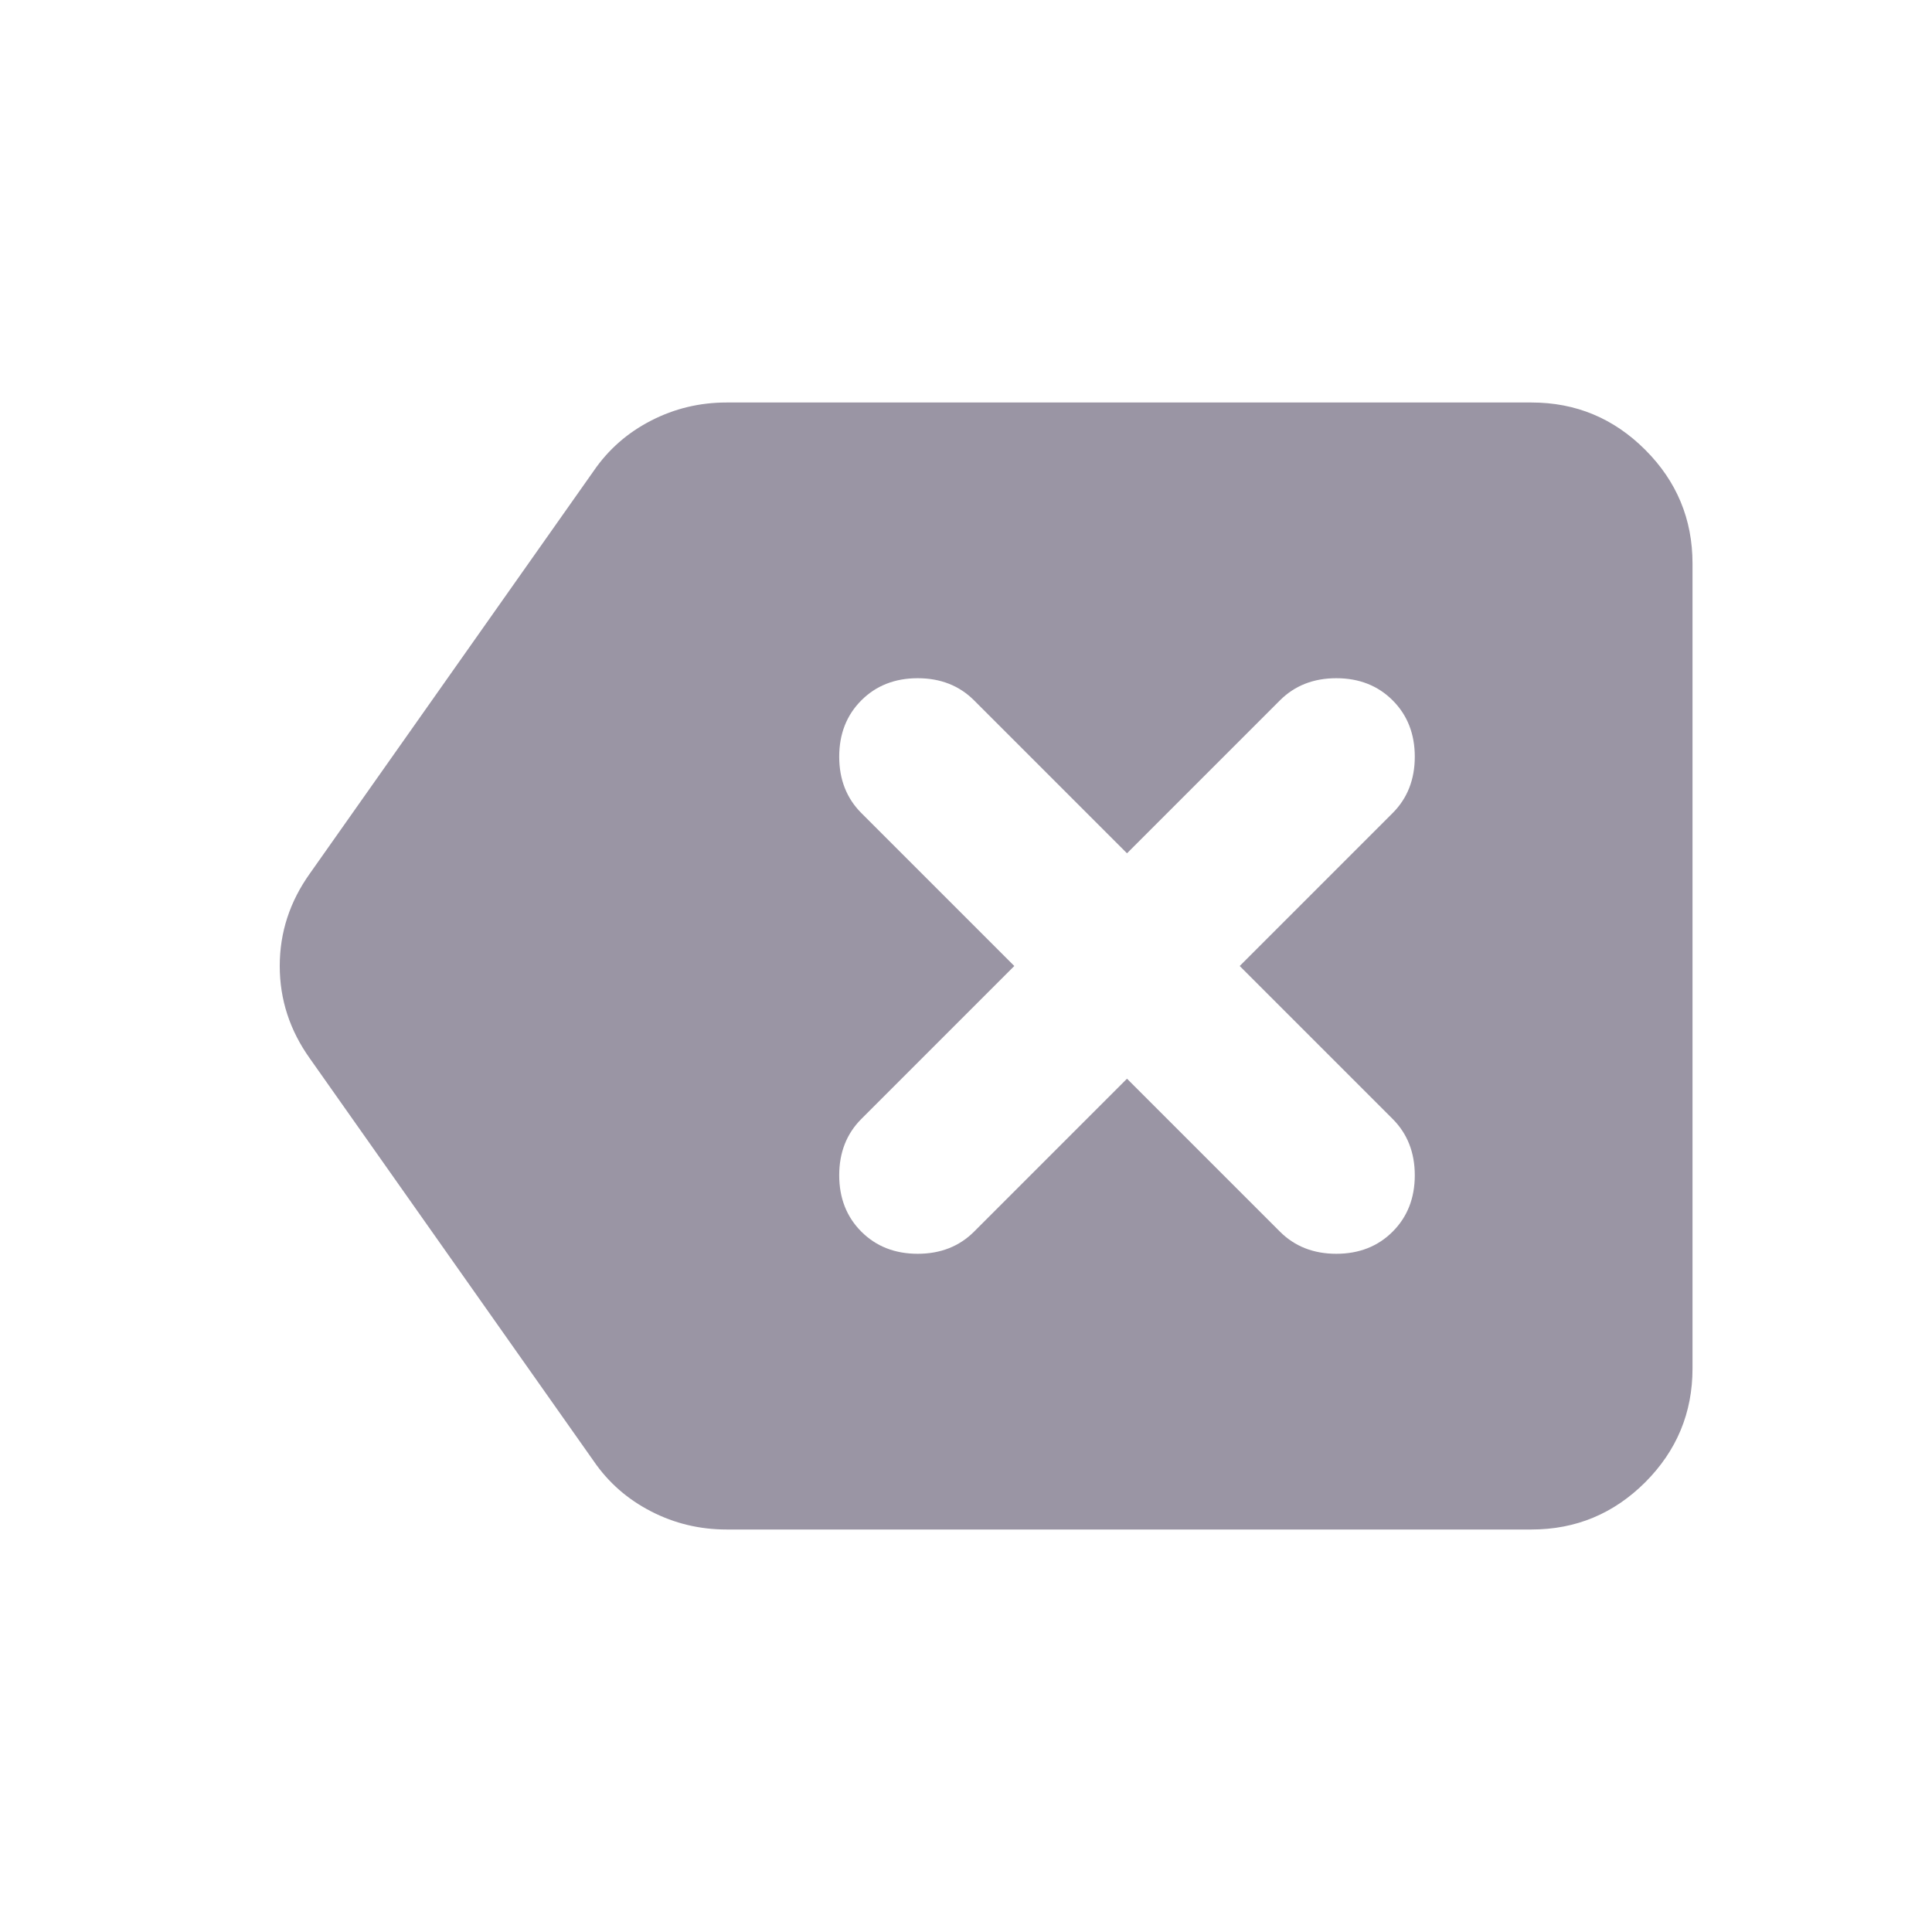 <svg width="24" height="24" viewBox="0 0 24 24" fill="none" xmlns="http://www.w3.org/2000/svg">
<path d="M9.025 19C8.692 19 8.379 18.925 8.088 18.775C7.796 18.625 7.558 18.417 7.375 18.15L3.85 13.15C3.6 12.8 3.475 12.417 3.475 12C3.475 11.583 3.6 11.2 3.85 10.85L7.375 5.85C7.558 5.583 7.796 5.375 8.088 5.225C8.379 5.075 8.692 5 9.025 5H19.025C19.575 5 20.046 5.196 20.438 5.588C20.829 5.979 21.025 6.45 21.025 7V17C21.025 17.55 20.829 18.021 20.438 18.413C20.046 18.804 19.575 19 19.025 19H9.025ZM10.7 15.3C10.883 15.483 11.117 15.575 11.4 15.575C11.683 15.575 11.917 15.483 12.1 15.3L14 13.4L15.9 15.3C16.083 15.483 16.317 15.575 16.6 15.575C16.883 15.575 17.117 15.483 17.3 15.3C17.483 15.117 17.575 14.883 17.575 14.6C17.575 14.317 17.483 14.083 17.3 13.9L15.4 12L17.3 10.1C17.483 9.917 17.575 9.683 17.575 9.4C17.575 9.117 17.483 8.883 17.3 8.7C17.117 8.517 16.883 8.425 16.6 8.425C16.317 8.425 16.083 8.517 15.9 8.7L14 10.6L12.1 8.7C11.917 8.517 11.683 8.425 11.4 8.425C11.117 8.425 10.883 8.517 10.7 8.7C10.517 8.883 10.425 9.117 10.425 9.4C10.425 9.683 10.517 9.917 10.7 10.1L12.6 12L10.7 13.9C10.517 14.083 10.425 14.317 10.425 14.6C10.425 14.883 10.517 15.117 10.7 15.3Z" fill="#9A95A4"/>
</svg>
